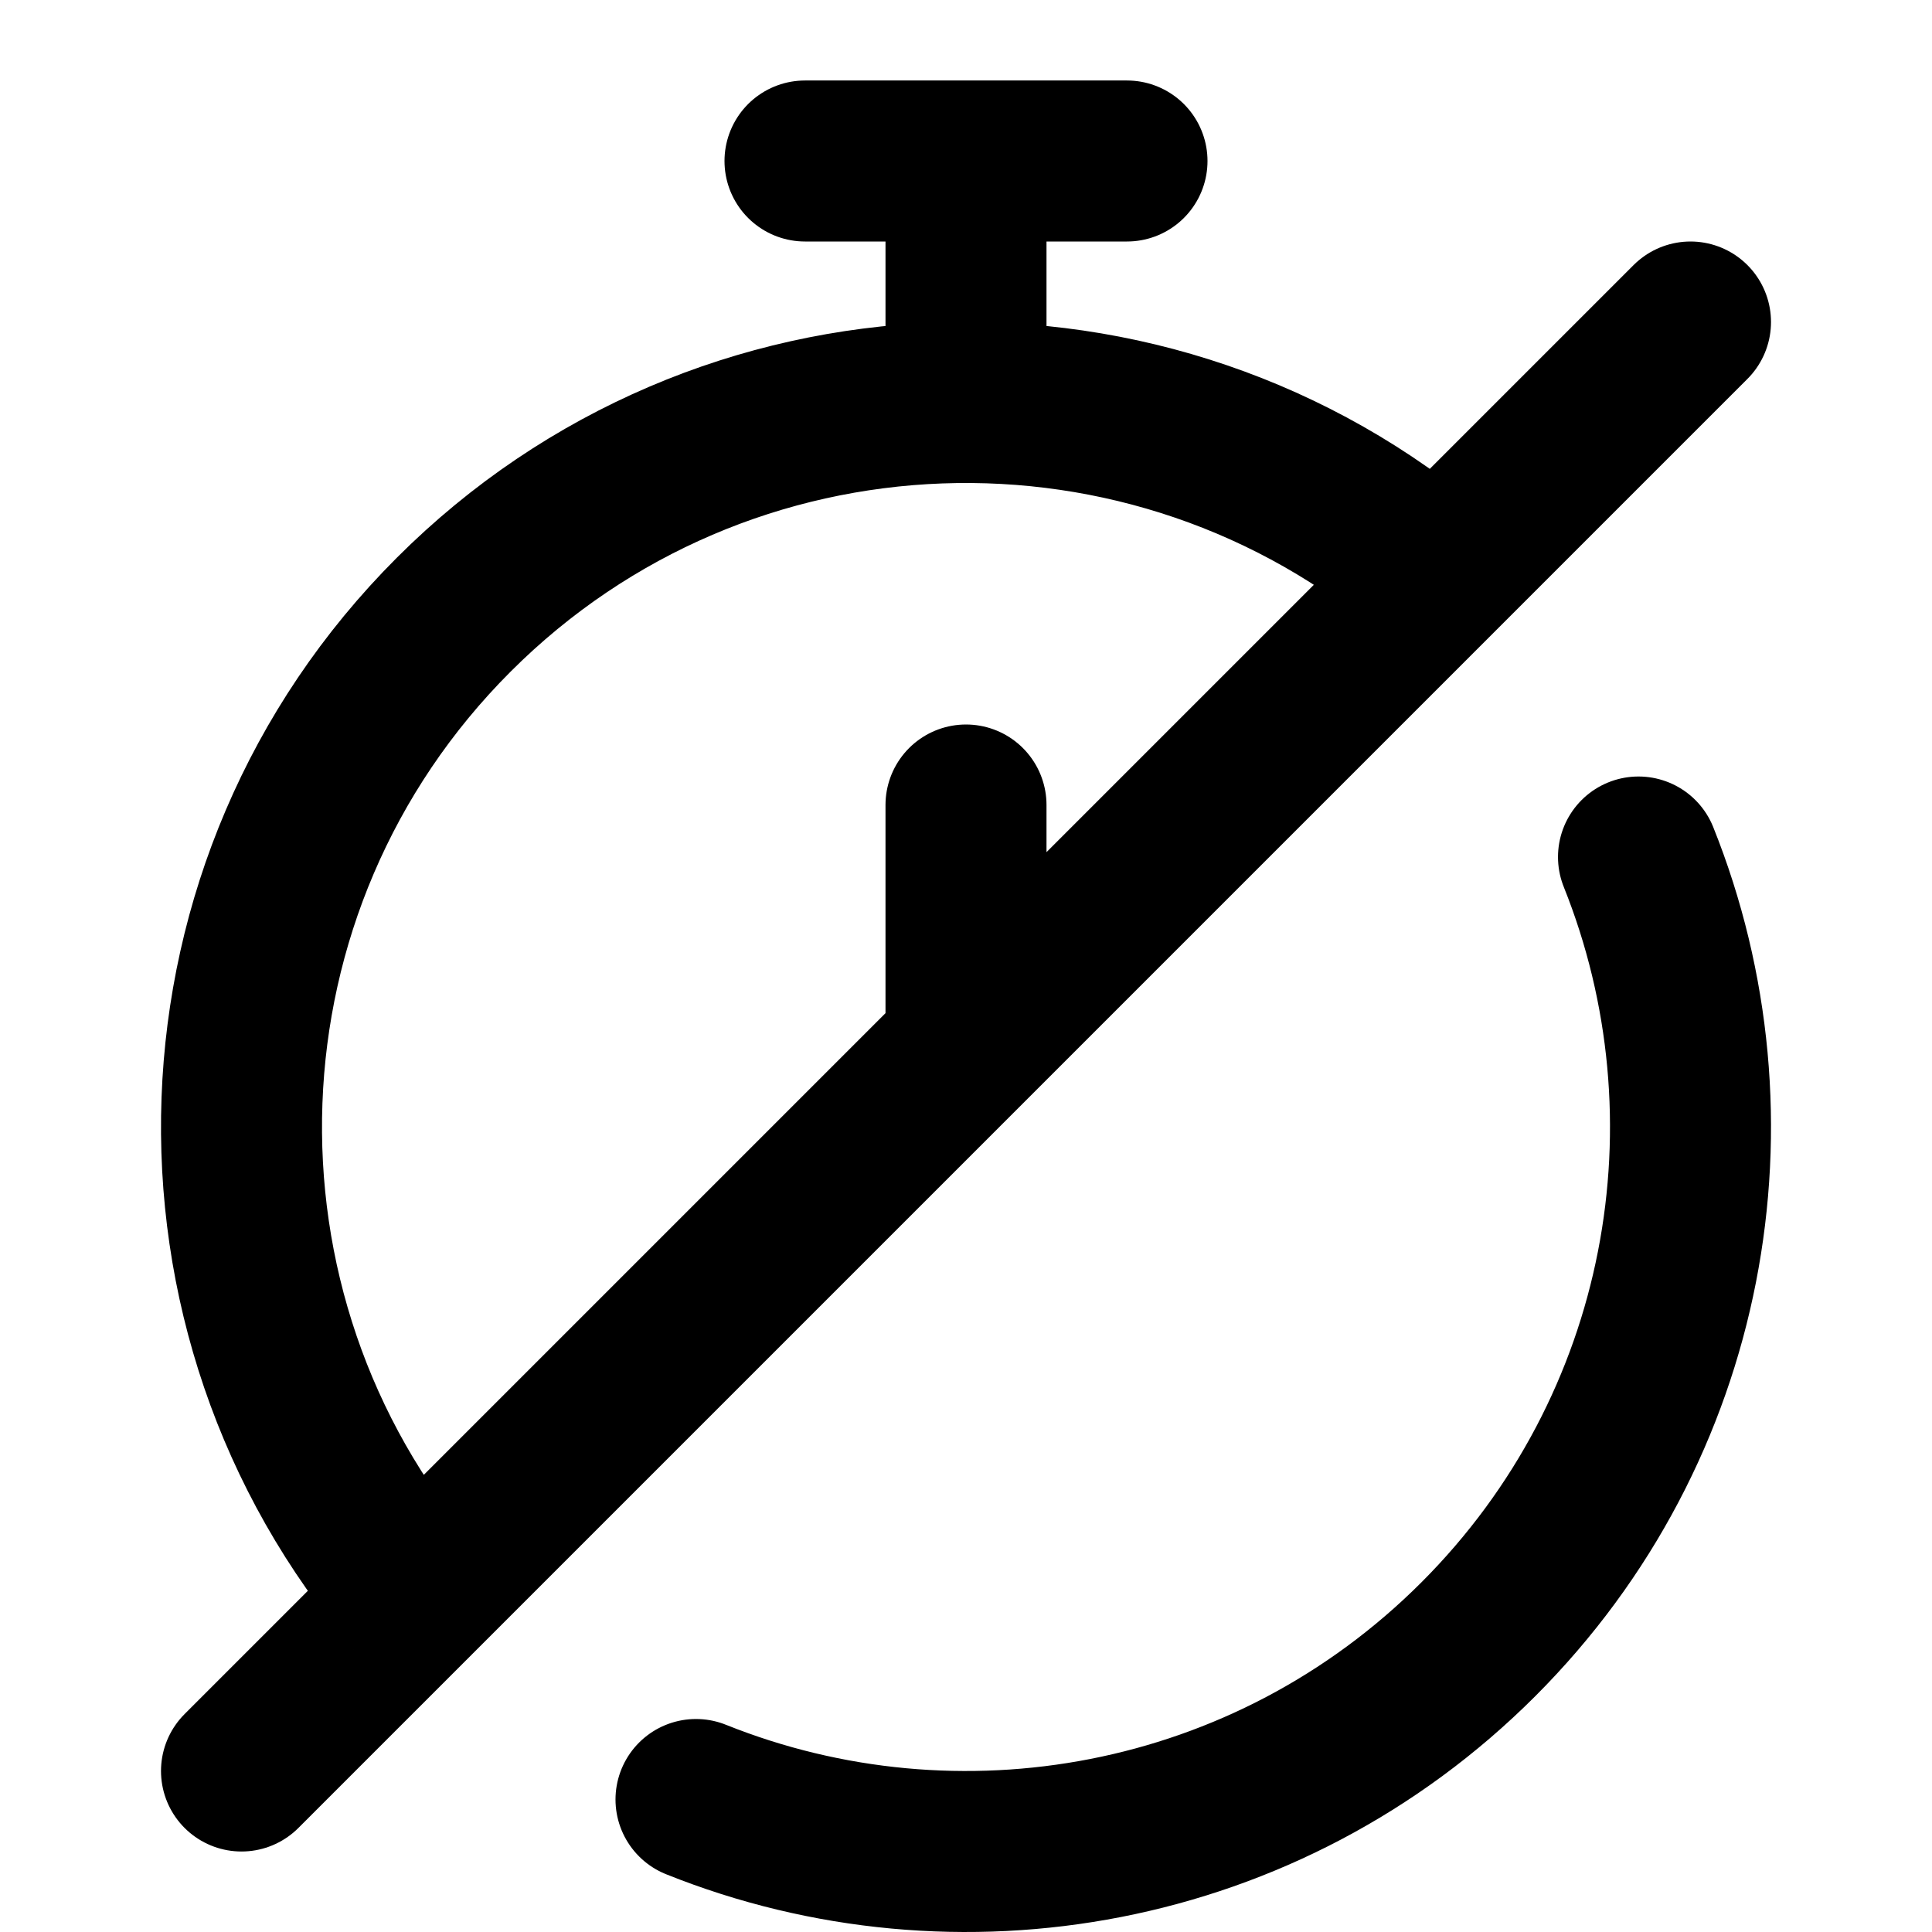 <svg width="24" height="24" viewBox="0 0 24 24" fill="none" xmlns="http://www.w3.org/2000/svg">
<path d="M20.354 10.646C21.655 13.889 20.991 17.737 18.364 20.364C15.737 22.991 11.889 23.655 8.646 22.354M21 4L17.845 7.155M17.845 7.155C14.309 4.129 8.982 4.29 5.636 7.636C2.29 10.982 2.129 16.309 5.155 19.845M17.845 7.155L5.155 19.845M5.155 19.845L3 22M12 5V2M10 2H14M12 10V13" stroke="black" stroke-width="2" stroke-linecap="round"/>
</svg>

